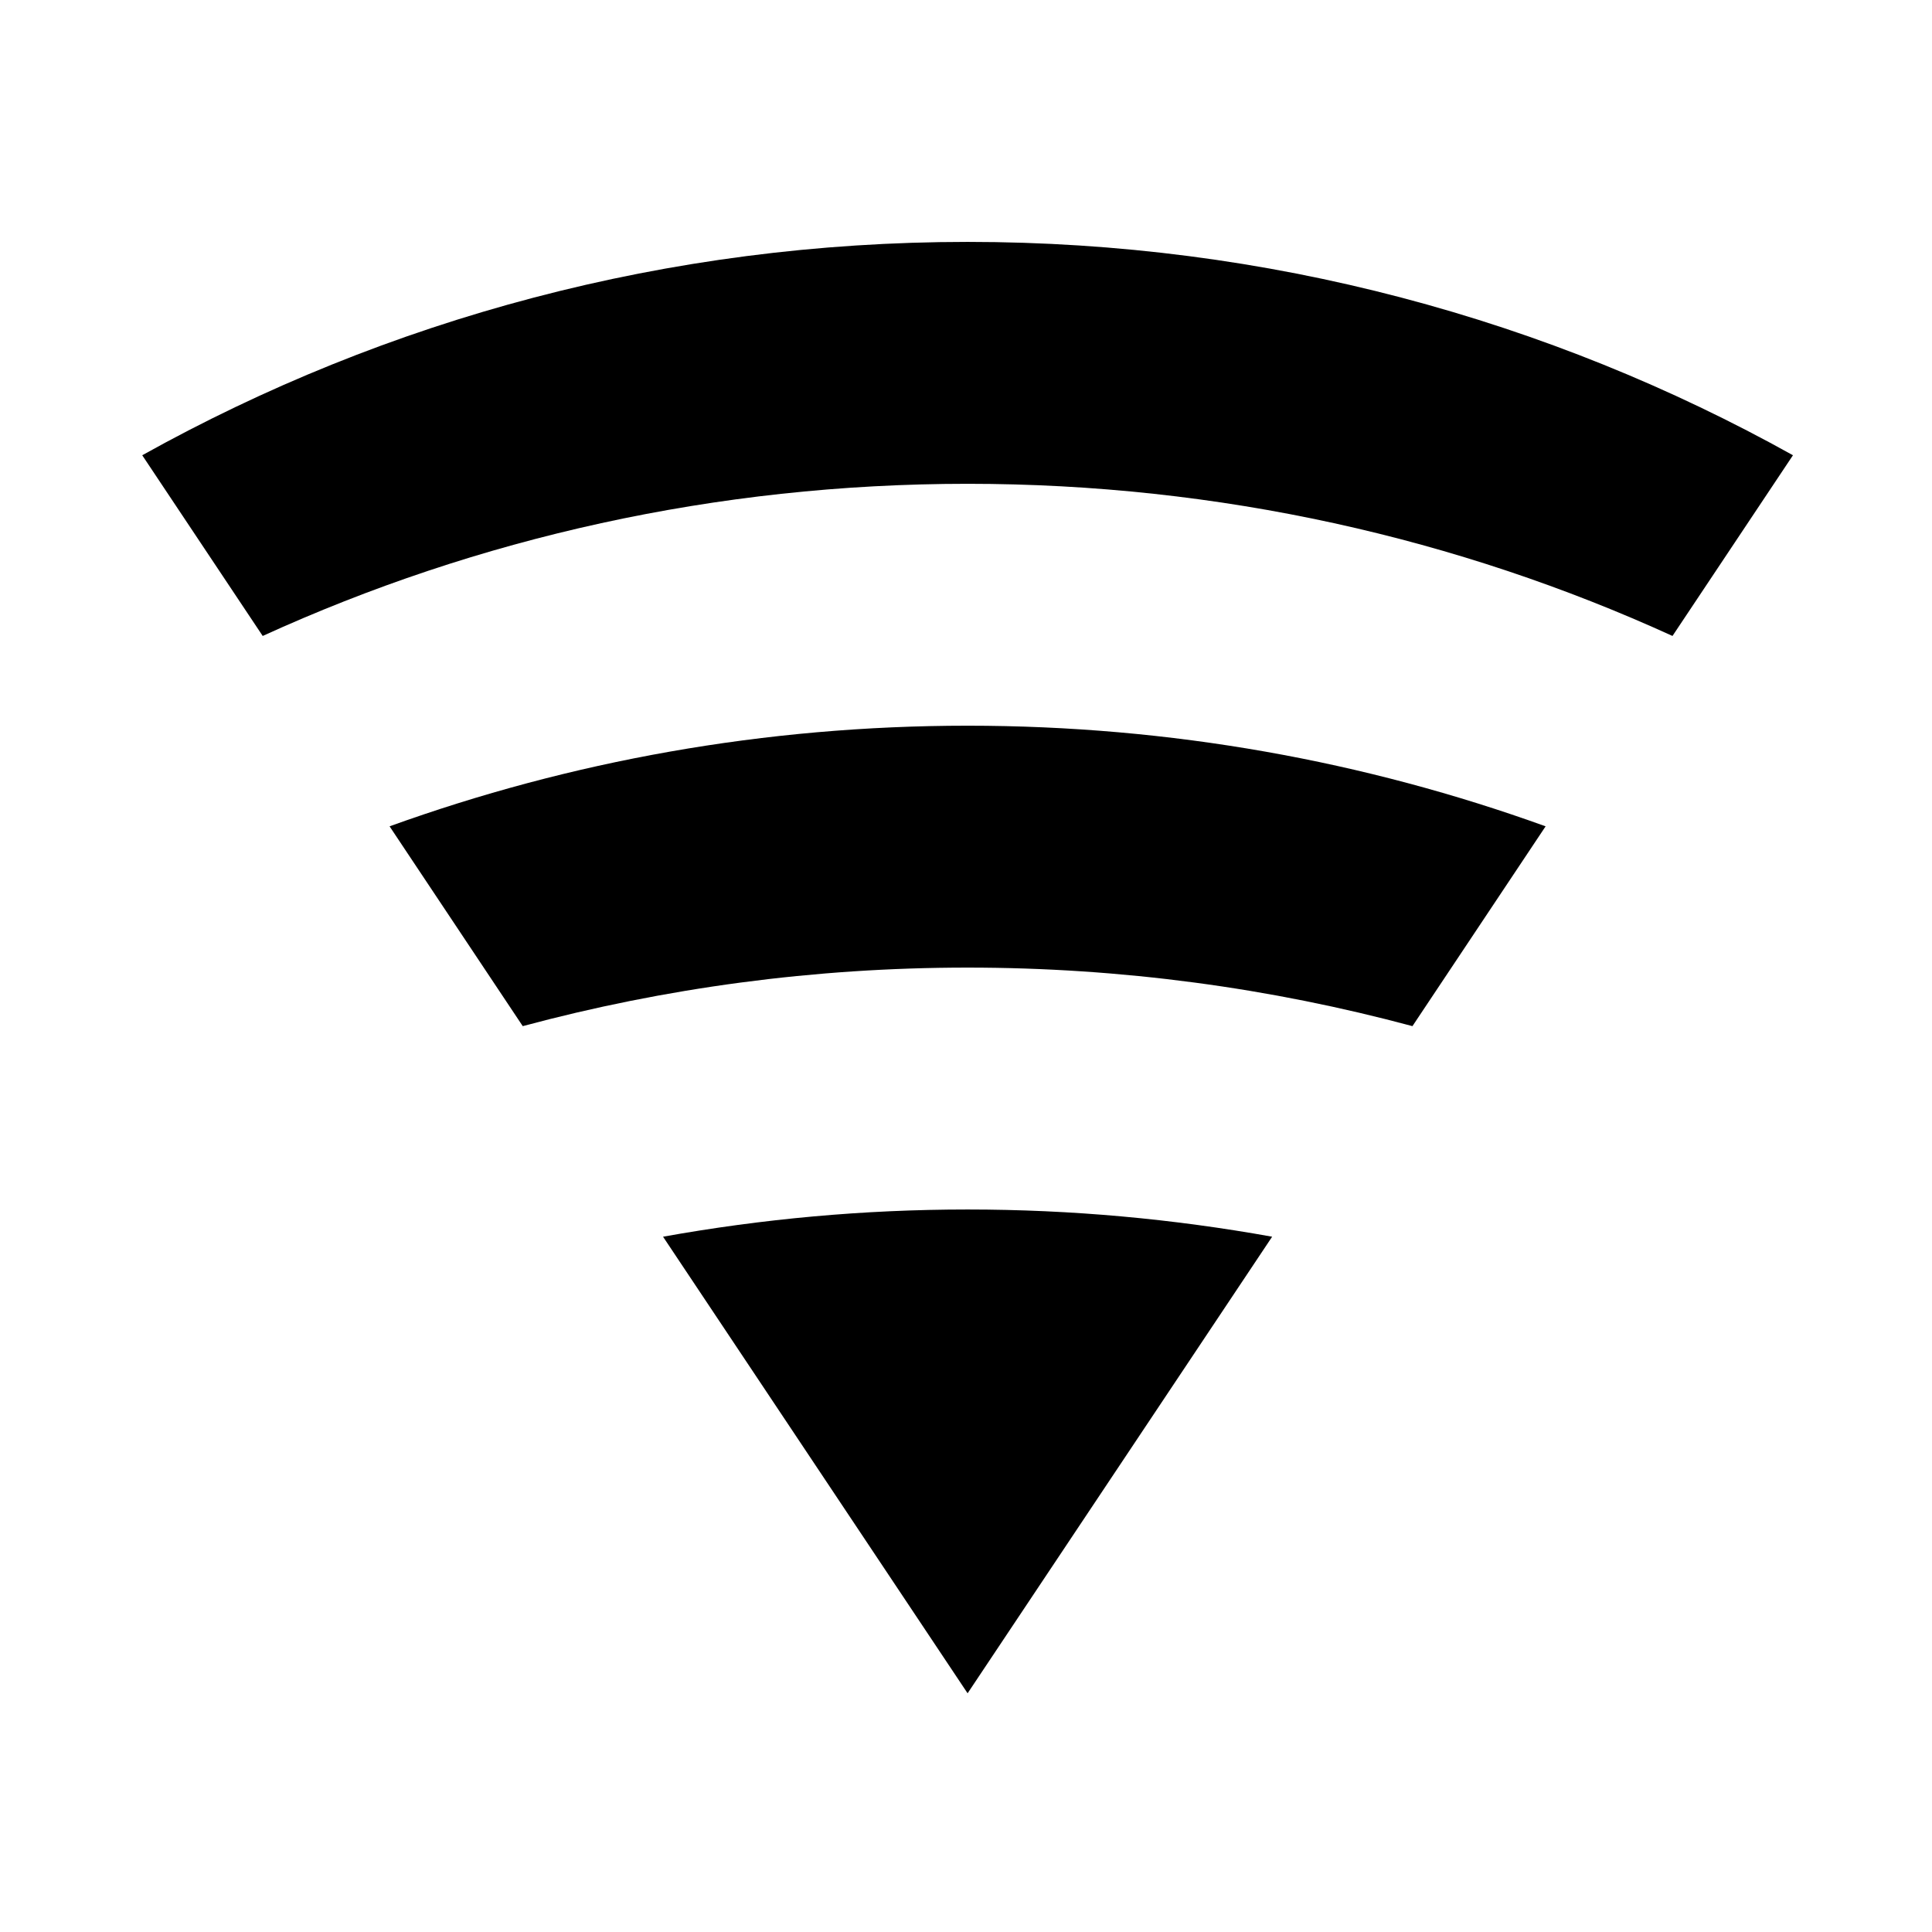 <?xml version="1.0" encoding="UTF-8" standalone="no"?>
<svg
   width="16"
   height="16"
   viewBox="0 0 4.233 4.233"
   version="1.1"
   id="svg8"
   inkscape:version="1.1.1 (3bf5ae0d25, 2021-09-20, custom)"
   sodipodi:docname="network-wireless-signal-excellent-symbolic.svg"
   xmlns:inkscape="http://www.inkscape.org/namespaces/inkscape"
   xmlns:sodipodi="http://sodipodi.sourceforge.net/DTD/sodipodi-0.dtd"
   xmlns="http://www.w3.org/2000/svg"
   xmlns:svg="http://www.w3.org/2000/svg"
   xmlns:rdf="http://www.w3.org/1999/02/22-rdf-syntax-ns#"
   xmlns:cc="http://creativecommons.org/ns#"
   xmlns:dc="http://purl.org/dc/elements/1.1/">
  <defs
     id="defs2" />
  <sodipodi:namedview
     id="base"
     pagecolor="#ffffff"
     bordercolor="#666666"
     borderopacity="1.0"
     inkscape:pageopacity="0.0"
     inkscape:pageshadow="2"
     inkscape:zoom="11.2"
     inkscape:cx="4.5535714"
     inkscape:cy="13.571429"
     inkscape:document-units="mm"
     inkscape:current-layer="layer1"
     inkscape:document-rotation="0"
     showgrid="false"
     units="px"
     inkscape:window-width="1366"
     inkscape:window-height="707"
     inkscape:window-x="0"
     inkscape:window-y="0"
     inkscape:window-maximized="1"
     inkscape:pagecheckerboard="0">
    <inkscape:grid
       type="xygrid"
       id="grid833" />
  </sodipodi:namedview>
  <g
     inkscape:label="Capa 1"
     inkscape:groupmode="layer"
     id="layer1">
    <path
       id="rect2682-6-9"
       style="fill-opacity:1;stroke:none;stroke-width:1.08"
       d="M 8 6 C 6.32 6 4.711 6.294 3.221 6.832 L 4.322 8.484 C 5.494 8.169 6.726 8 8 8 C 9.274 8 10.506 8.169 11.678 8.484 L 12.779 6.832 C 11.289 6.294 9.68 6 8 6 z "
       transform="scale(0.265)" />
    <path
       id="rect2682-5"
       style="fill-opacity:1;stroke:none;stroke-width:1.08"
       d="M 8 2 C 5.518 2 3.193 2.64 1.176 3.764 L 2.172 5.258 C 3.945 4.449 5.918 4 8 4 C 10.082 4 12.055 4.449 13.828 5.258 L 14.824 3.764 C 12.807 2.64 10.482 2 8 2 z M -4.029 8.816 C -4.18 9.07 -4.324 9.327 -4.459 9.59 C -4.324 9.327 -4.18 9.069 -4.029 8.816 z M 20.029 8.816 C 20.18 9.069 20.324 9.327 20.459 9.59 C 20.324 9.327 20.18 9.07 20.029 8.816 z M -4.473 9.615 C -4.607 9.878 -4.732 10.146 -4.85 10.418 C -4.732 10.146 -4.607 9.878 -4.473 9.615 z M 20.473 9.615 C 20.607 9.878 20.732 10.146 20.85 10.418 C 20.732 10.146 20.607 9.878 20.473 9.615 z M -4.867 10.461 C -4.985 10.736 -5.095 11.013 -5.195 11.297 C -5.095 11.014 -4.985 10.735 -4.867 10.461 z M 20.867 10.461 C 20.985 10.735 21.095 11.014 21.195 11.297 C 21.095 11.013 20.985 10.736 20.867 10.461 z M -5.203 11.316 C -5.304 11.601 -5.396 11.89 -5.479 12.184 C -5.396 11.89 -5.304 11.601 -5.203 11.316 z M 21.203 11.316 C 21.304 11.601 21.396 11.89 21.479 12.184 C 21.396 11.89 21.304 11.601 21.203 11.316 z M -5.49 12.229 C -5.571 12.519 -5.641 12.814 -5.703 13.111 C -5.641 12.813 -5.571 12.519 -5.49 12.229 z M 21.49 12.229 C 21.571 12.519 21.641 12.813 21.703 13.111 C 21.641 12.814 21.571 12.519 21.49 12.229 z M -5.705 13.121 C -5.769 13.429 -5.824 13.741 -5.867 14.057 C -5.824 13.741 -5.769 13.429 -5.705 13.121 z M 21.705 13.121 C 21.769 13.429 21.824 13.741 21.867 14.057 C 21.824 13.741 21.769 13.429 21.705 13.121 z M -5.867 14.061 C -5.909 14.366 -5.941 14.674 -5.963 14.986 C -5.941 14.675 -5.909 14.366 -5.867 14.061 z "
       transform="scale(0.265)" />
    <path
       id="rect2682-6-1-3-6"
       style="fill-opacity:1;stroke:none;stroke-width:1.08"
       d="M 8 10 C 7.14 10 6.299 10.078 5.482 10.225 L 8 14 L 10.518 10.225 C 9.701 10.078 8.86 10 8 10 z "
       transform="scale(0.265)" />
  </g>
</svg>
